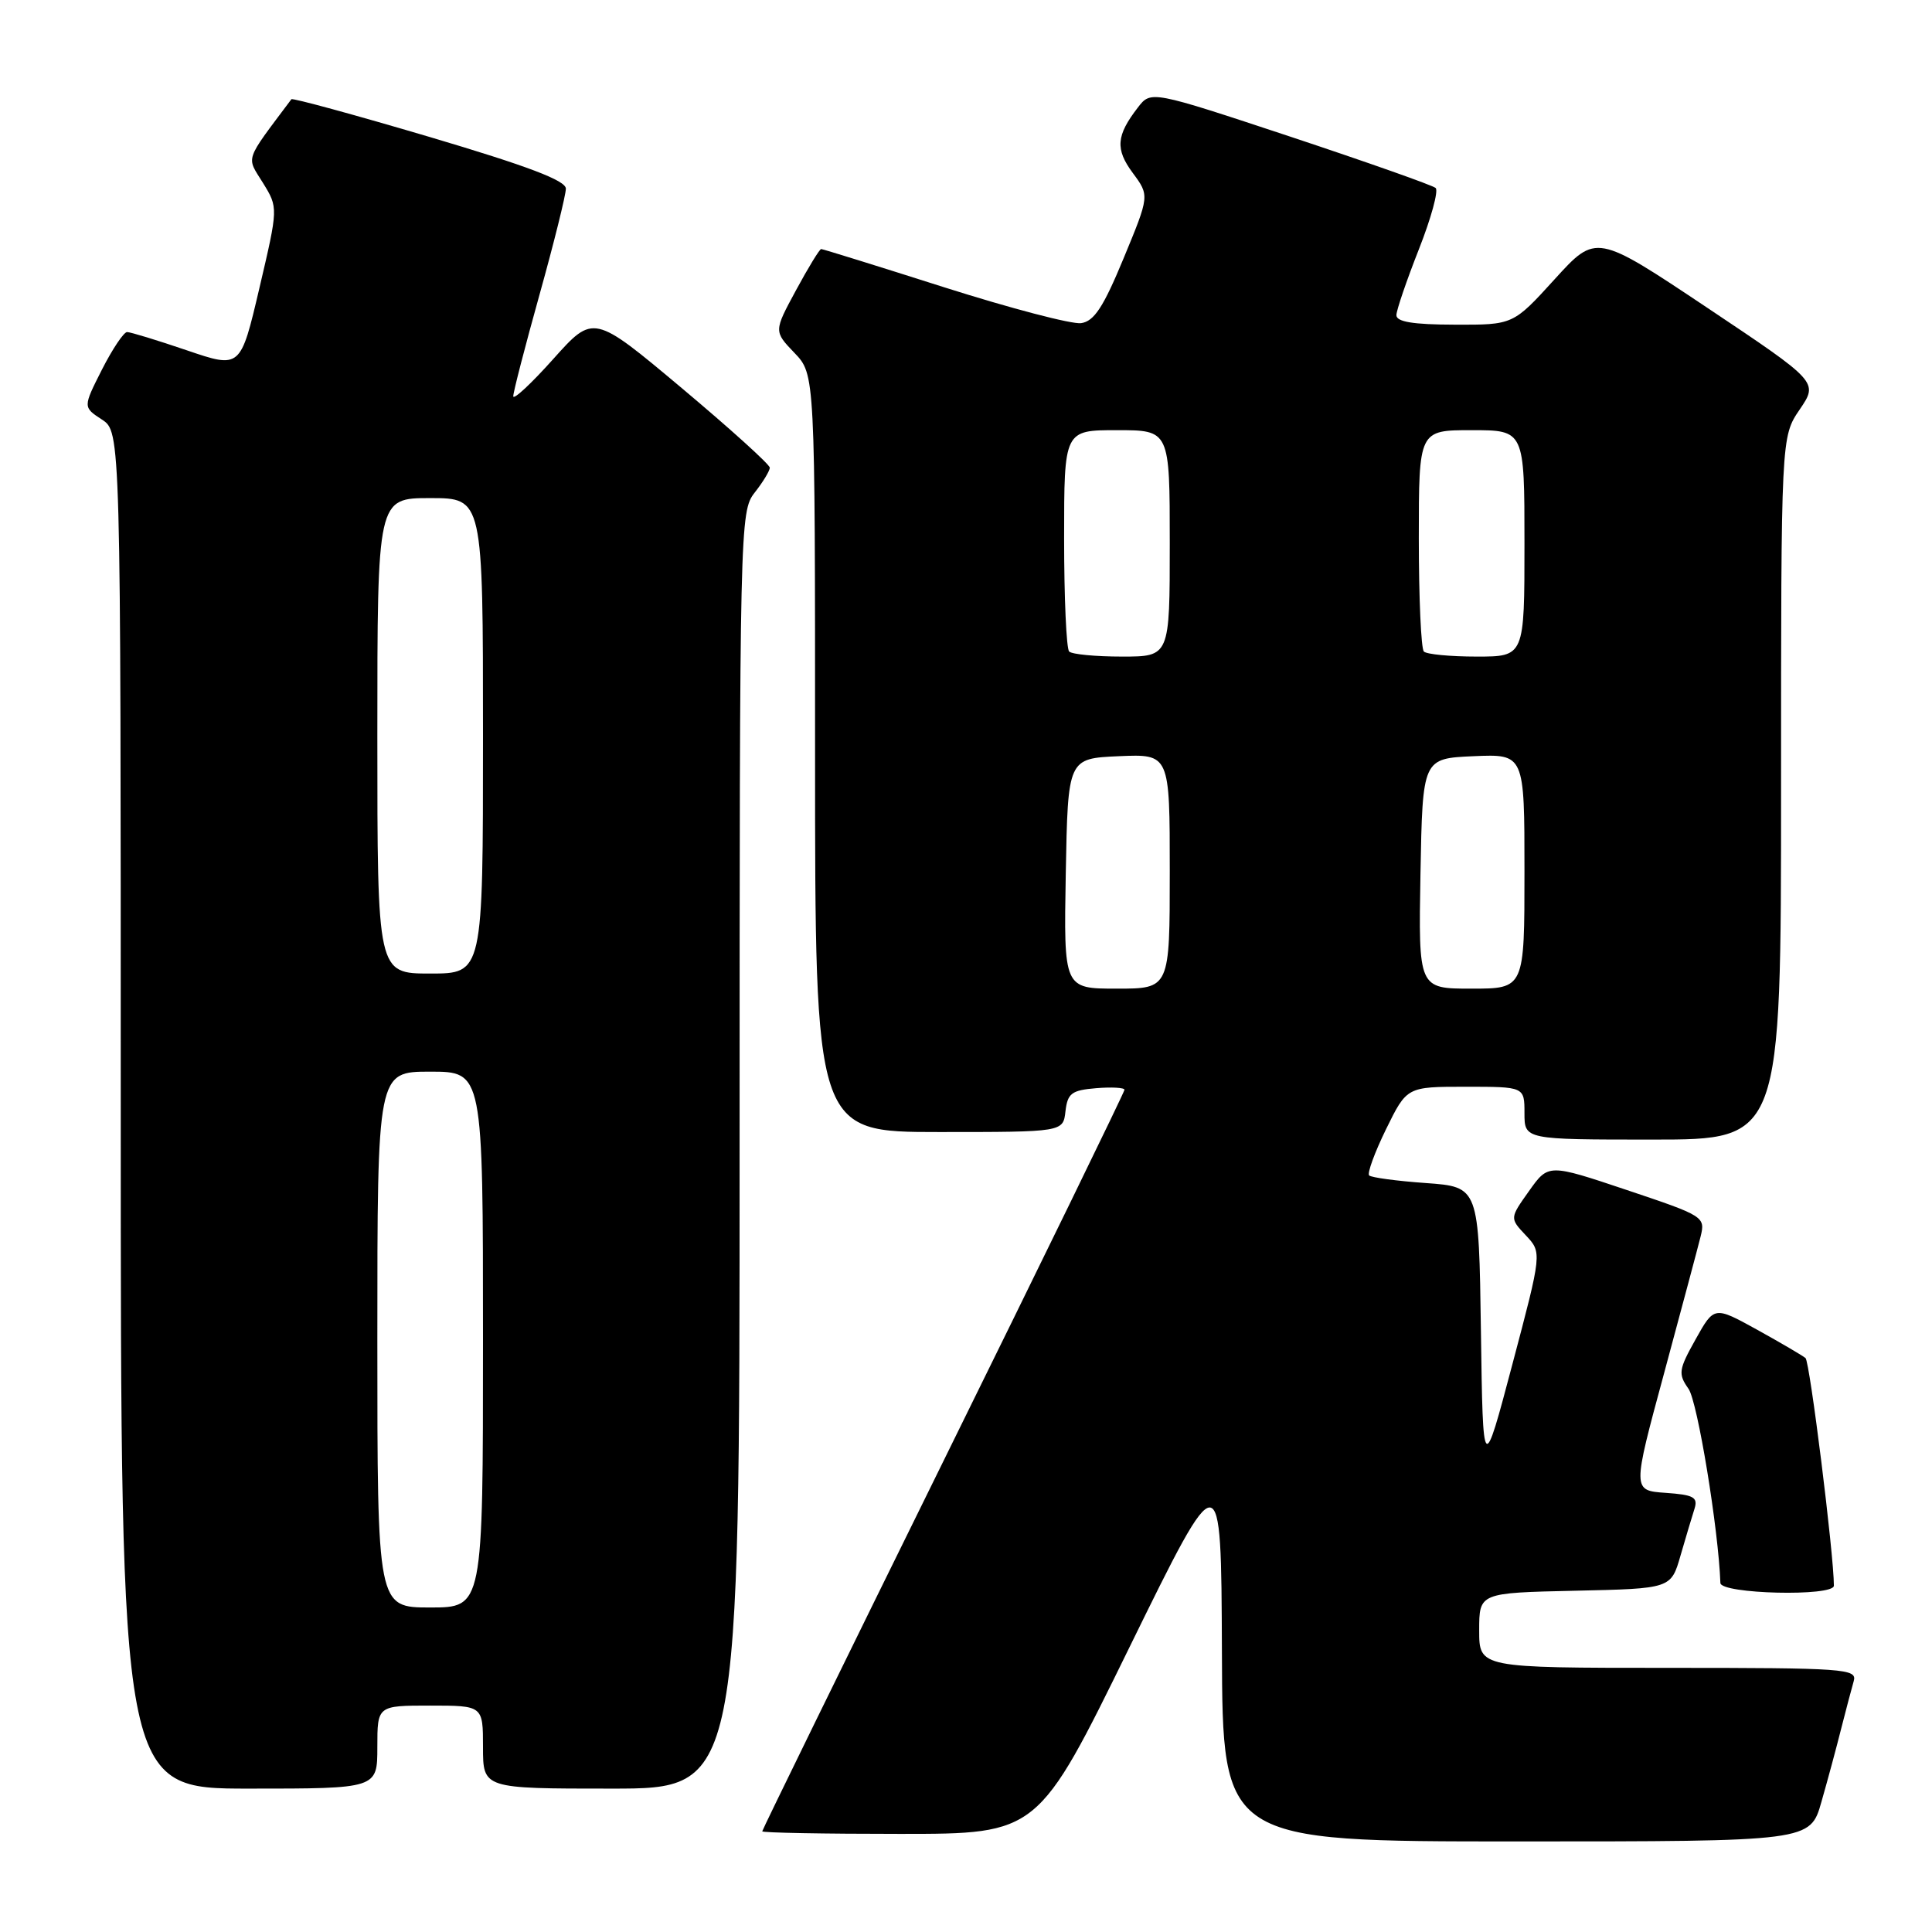 <?xml version="1.0" encoding="UTF-8" standalone="no"?>
<!DOCTYPE svg PUBLIC "-//W3C//DTD SVG 1.1//EN" "http://www.w3.org/Graphics/SVG/1.1/DTD/svg11.dtd" >
<svg xmlns="http://www.w3.org/2000/svg" xmlns:xlink="http://www.w3.org/1999/xlink" version="1.1" viewBox="0 0 256 256">
 <g >
 <path fill="currentColor"
d=" M 241.35 238.75 C 242.18 235.86 243.36 231.47 243.98 229.00 C 244.61 226.53 245.35 223.71 245.63 222.75 C 246.10 221.12 244.47 221.00 221.07 221.00 C 196.00 221.00 196.00 221.00 196.00 216.03 C 196.00 211.06 196.00 211.06 208.71 210.78 C 221.42 210.50 221.42 210.50 222.68 206.11 C 223.38 203.70 224.21 200.91 224.53 199.92 C 225.01 198.39 224.42 198.07 220.70 197.81 C 216.29 197.50 216.29 197.50 220.49 182.00 C 222.79 173.47 224.98 165.30 225.34 163.84 C 225.98 161.23 225.79 161.11 215.58 157.69 C 205.17 154.20 205.17 154.20 202.61 157.81 C 200.04 161.42 200.04 161.42 202.18 163.69 C 204.32 165.97 204.32 165.97 200.41 180.73 C 196.50 195.50 196.50 195.50 196.23 176.38 C 195.96 157.27 195.96 157.27 188.94 156.76 C 185.09 156.49 181.70 156.03 181.42 155.75 C 181.14 155.47 182.15 152.71 183.66 149.62 C 186.42 144.00 186.42 144.00 194.21 144.00 C 202.00 144.00 202.00 144.00 202.00 147.50 C 202.00 151.00 202.00 151.00 219.00 151.00 C 236.00 151.00 236.00 151.00 236.00 104.45 C 236.00 57.89 236.00 57.89 238.47 54.26 C 240.94 50.62 240.94 50.62 226.22 40.78 C 211.50 30.95 211.50 30.95 206.00 37.00 C 200.50 43.05 200.50 43.05 192.75 43.02 C 187.21 43.01 185.01 42.64 185.03 41.75 C 185.05 41.06 186.39 37.14 188.01 33.03 C 189.63 28.92 190.63 25.27 190.23 24.91 C 189.83 24.55 181.18 21.50 171.01 18.12 C 152.51 11.99 152.51 11.99 150.77 14.25 C 147.90 17.97 147.76 19.76 150.10 22.92 C 152.32 25.92 152.32 25.92 148.89 34.21 C 146.20 40.71 144.98 42.57 143.25 42.82 C 142.03 42.99 133.87 40.85 125.12 38.07 C 116.36 35.28 109.03 33.00 108.81 33.00 C 108.60 33.00 107.10 35.45 105.48 38.45 C 102.53 43.90 102.53 43.90 105.27 46.76 C 108.00 49.61 108.00 49.61 108.00 99.80 C 108.00 150.00 108.00 150.00 124.43 150.00 C 140.87 150.00 140.87 150.00 141.18 147.25 C 141.46 144.86 141.99 144.46 145.25 144.19 C 147.31 144.02 149.00 144.12 149.00 144.40 C 149.00 144.69 138.20 166.84 125.00 193.62 C 111.80 220.41 101.00 242.47 101.00 242.66 C 101.00 242.85 109.22 243.00 119.27 243.00 C 137.54 243.00 137.54 243.00 149.67 218.25 C 161.81 193.50 161.81 193.50 161.91 218.75 C 162.00 244.00 162.00 244.00 200.93 244.00 C 239.86 244.00 239.86 244.00 241.35 238.75 Z  M 50.00 231.50 C 50.00 226.00 50.00 226.00 57.00 226.00 C 64.00 226.00 64.00 226.00 64.00 231.50 C 64.00 237.00 64.00 237.00 81.00 237.00 C 98.00 237.00 98.00 237.00 98.00 152.41 C 98.00 69.33 98.04 67.77 100.00 65.27 C 101.10 63.87 102.00 62.39 102.00 61.97 C 102.00 61.55 96.74 56.80 90.32 51.41 C 78.64 41.62 78.64 41.62 73.32 47.56 C 70.40 50.83 68.01 53.05 68.01 52.50 C 68.01 51.95 69.58 45.88 71.50 39.00 C 73.42 32.12 74.98 25.82 74.98 25.00 C 74.99 23.92 69.94 22.01 56.93 18.15 C 46.99 15.21 38.75 12.96 38.61 13.15 C 32.32 21.55 32.63 20.66 34.84 24.23 C 36.87 27.52 36.87 27.52 34.37 38.18 C 31.87 48.84 31.87 48.84 24.76 46.42 C 20.85 45.09 17.29 44.00 16.84 44.00 C 16.40 44.00 14.90 46.24 13.51 48.97 C 10.99 53.95 10.99 53.95 13.50 55.59 C 16.00 57.23 16.00 57.23 16.00 147.12 C 16.00 237.00 16.00 237.00 33.00 237.00 C 50.00 237.00 50.00 237.00 50.00 231.50 Z  M 243.00 210.11 C 243.00 205.98 239.81 180.44 239.24 179.95 C 238.83 179.61 235.94 177.92 232.82 176.19 C 227.14 173.06 227.14 173.06 224.68 177.46 C 222.42 181.50 222.34 182.04 223.74 184.03 C 224.94 185.75 227.71 202.66 227.96 209.75 C 228.01 211.22 243.00 211.58 243.00 210.11 Z  M 141.22 115.75 C 141.50 100.50 141.50 100.50 148.25 100.20 C 155.00 99.91 155.00 99.91 155.00 115.45 C 155.00 131.00 155.00 131.00 147.97 131.00 C 140.95 131.00 140.95 131.00 141.22 115.75 Z  M 188.22 115.75 C 188.50 100.50 188.50 100.50 195.25 100.20 C 202.00 99.91 202.00 99.91 202.00 115.45 C 202.00 131.00 202.00 131.00 194.97 131.00 C 187.95 131.00 187.95 131.00 188.22 115.75 Z  M 141.67 86.33 C 141.30 85.97 141.00 79.22 141.00 71.33 C 141.00 57.00 141.00 57.00 148.00 57.00 C 155.00 57.00 155.00 57.00 155.00 72.00 C 155.00 87.00 155.00 87.00 148.67 87.00 C 145.18 87.00 142.03 86.70 141.67 86.33 Z  M 188.67 86.33 C 188.30 85.97 188.00 79.22 188.00 71.33 C 188.00 57.00 188.00 57.00 195.00 57.00 C 202.00 57.00 202.00 57.00 202.00 72.00 C 202.00 87.00 202.00 87.00 195.67 87.00 C 192.18 87.00 189.03 86.70 188.67 86.33 Z  M 50.00 177.50 C 50.00 142.00 50.00 142.00 57.00 142.00 C 64.00 142.00 64.00 142.00 64.00 177.50 C 64.00 213.00 64.00 213.00 57.00 213.00 C 50.00 213.00 50.00 213.00 50.00 177.50 Z  M 50.00 97.50 C 50.00 66.00 50.00 66.00 57.00 66.00 C 64.00 66.00 64.00 66.00 64.00 97.50 C 64.00 129.00 64.00 129.00 57.00 129.00 C 50.00 129.00 50.00 129.00 50.00 97.50 Z "/>
</g>
</svg>